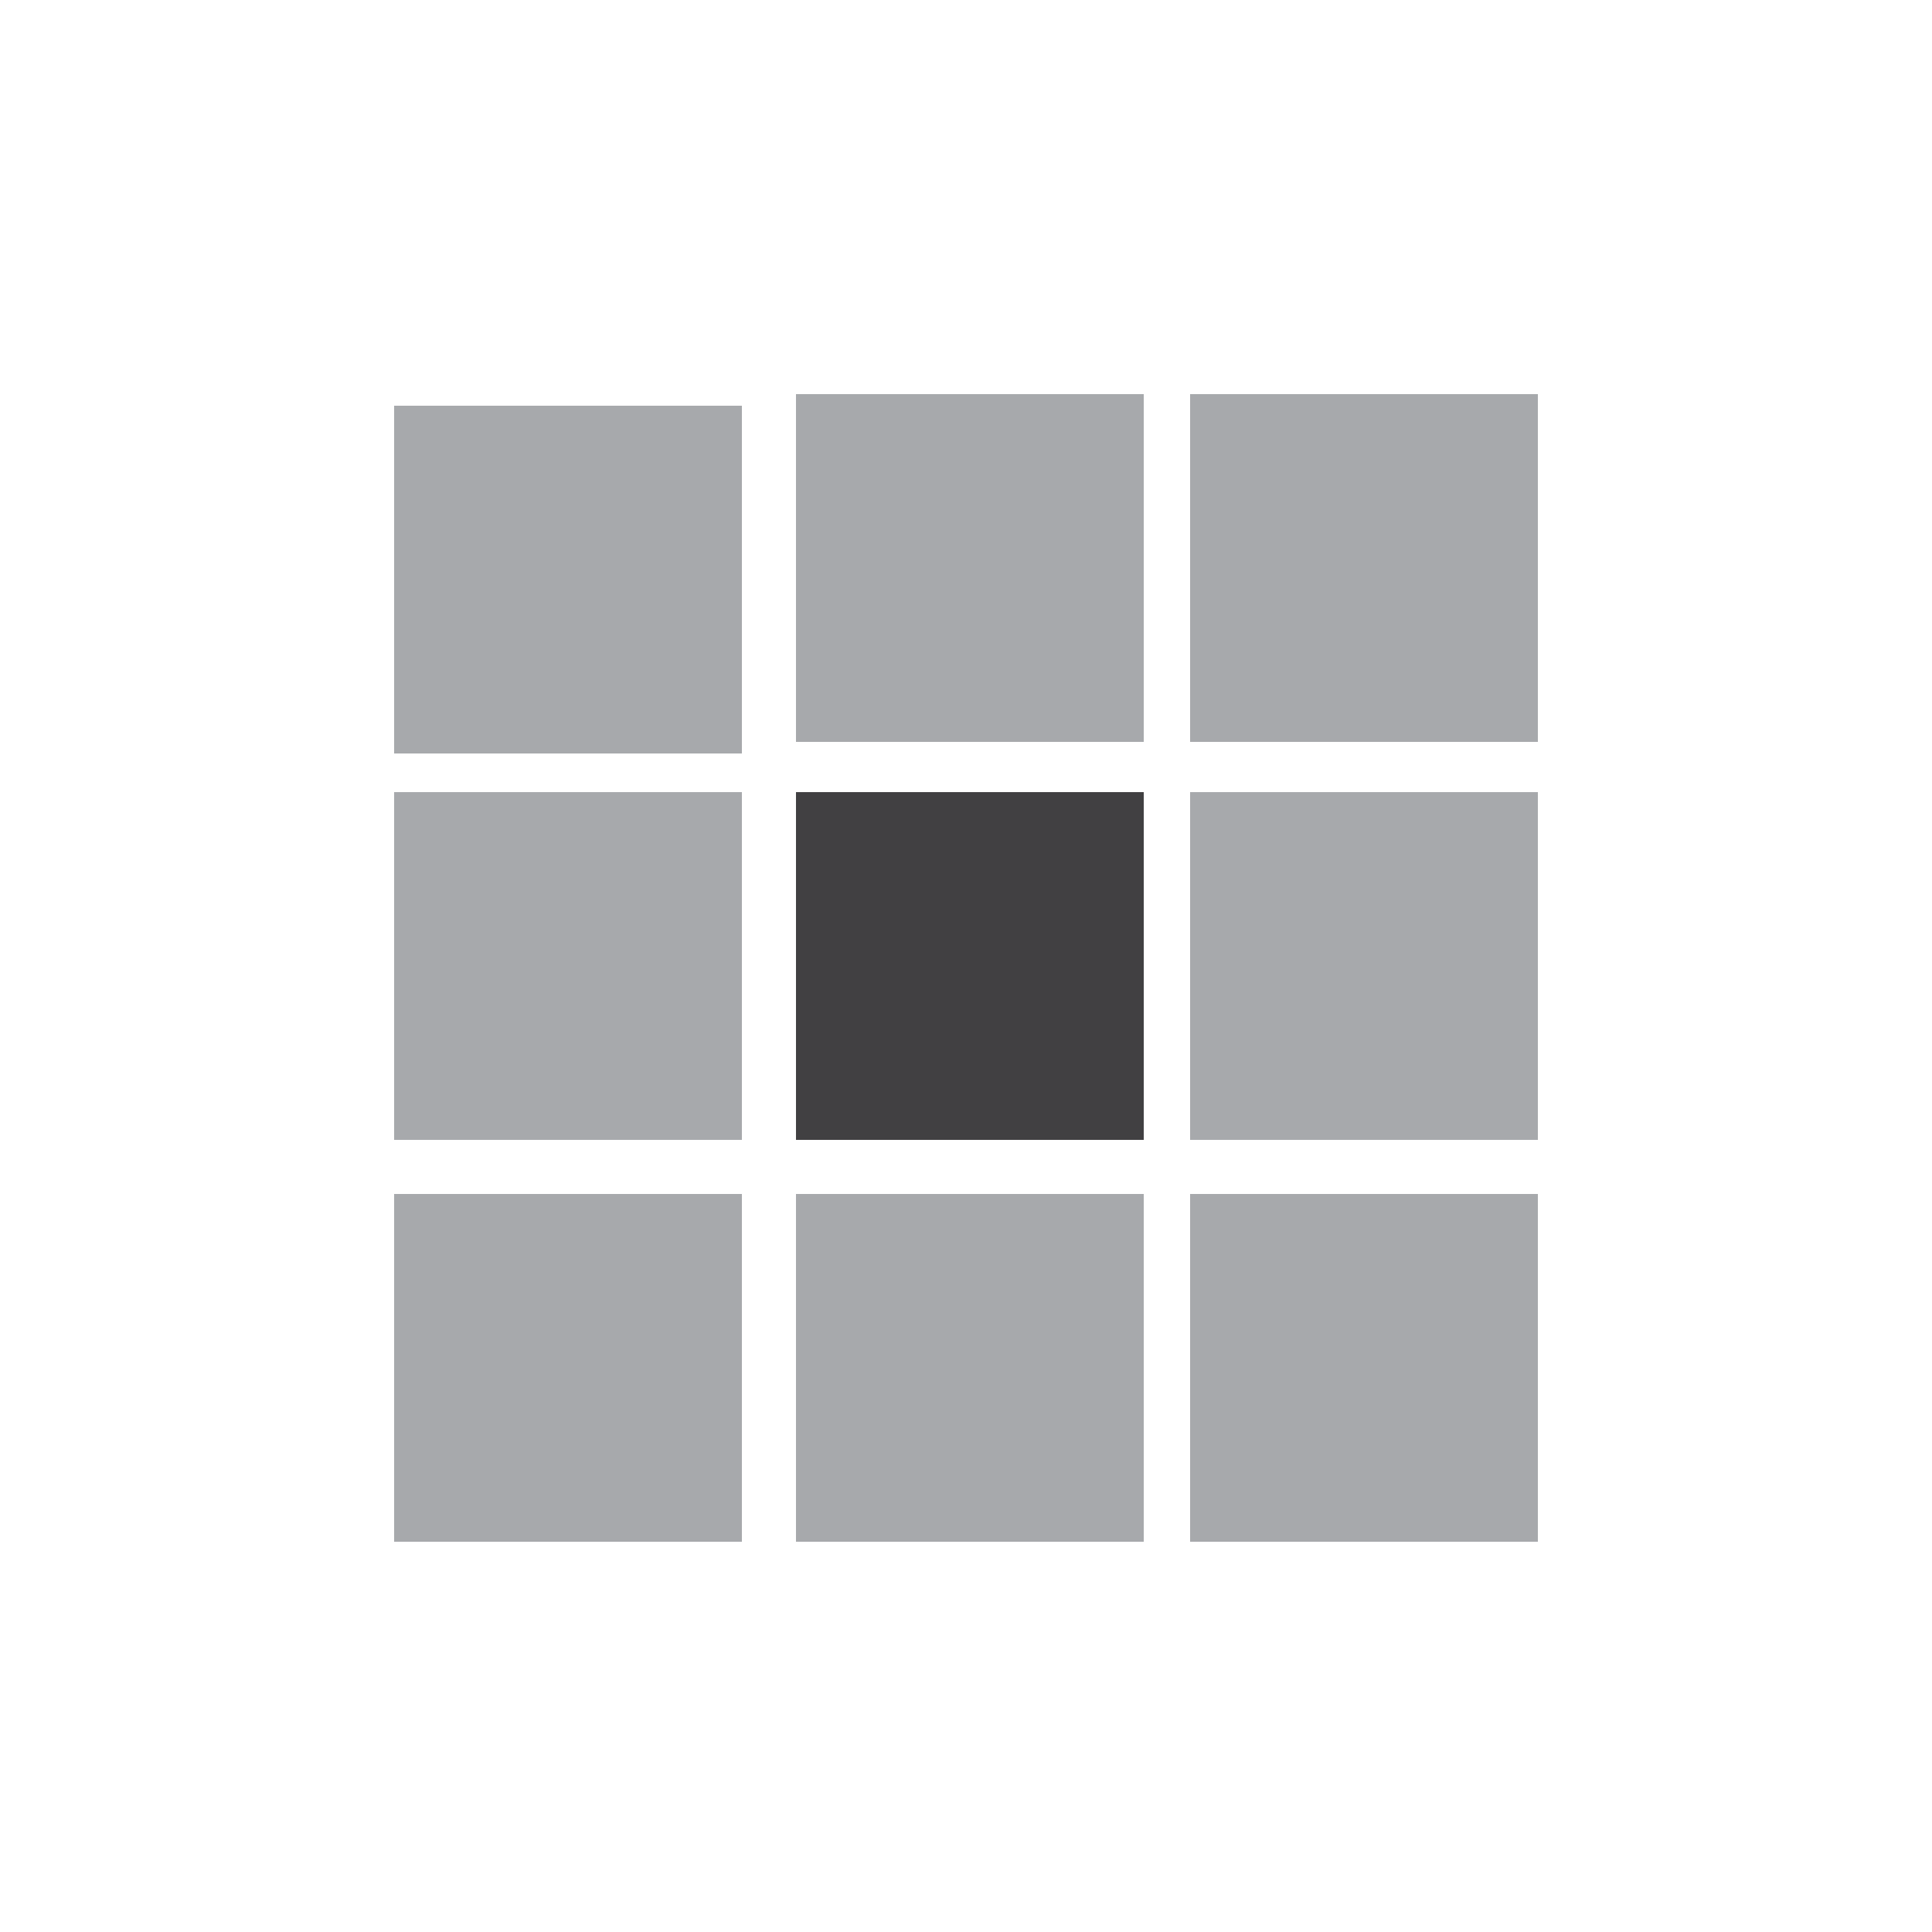<?xml version="1.0" encoding="utf-8"?>
<!-- Generator: Adobe Illustrator 19.0.0, SVG Export Plug-In . SVG Version: 6.00 Build 0)  -->
<svg version="1.1" id="Layer_1" xmlns="http://www.w3.org/2000/svg" xmlns:xlink="http://www.w3.org/1999/xlink" x="0px" y="0px"
	 viewBox="0 0 50 50" style="enable-background:new 0 0 50 50;" xml:space="preserve">
<style type="text/css">
	.st0{fill:#414042;}
	.st1{fill:#A7A9AC;}
</style>
<rect id="XMLID_1_" x="20.6" y="20.5" class="st0" width="9" height="9"/>
<rect id="XMLID_2_" x="30.8" y="20.5" class="st1" width="9" height="9"/>
<rect id="XMLID_3_" x="20.6" y="30.9" class="st1" width="9" height="9"/>
<rect id="XMLID_4_" x="20.6" y="10.2" class="st1" width="9" height="9"/>
<rect id="XMLID_5_" x="10.2" y="20.5" class="st1" width="9" height="9"/>
<rect id="XMLID_6_" x="30.8" y="10.2" class="st1" width="9" height="9"/>
<rect id="XMLID_7_" x="10.2" y="10.5" class="st1" width="9" height="9"/>
<rect id="XMLID_8_" x="10.2" y="30.9" class="st1" width="9" height="9"/>
<rect id="XMLID_9_" x="30.8" y="30.9" class="st1" width="9" height="9"/>
</svg>
